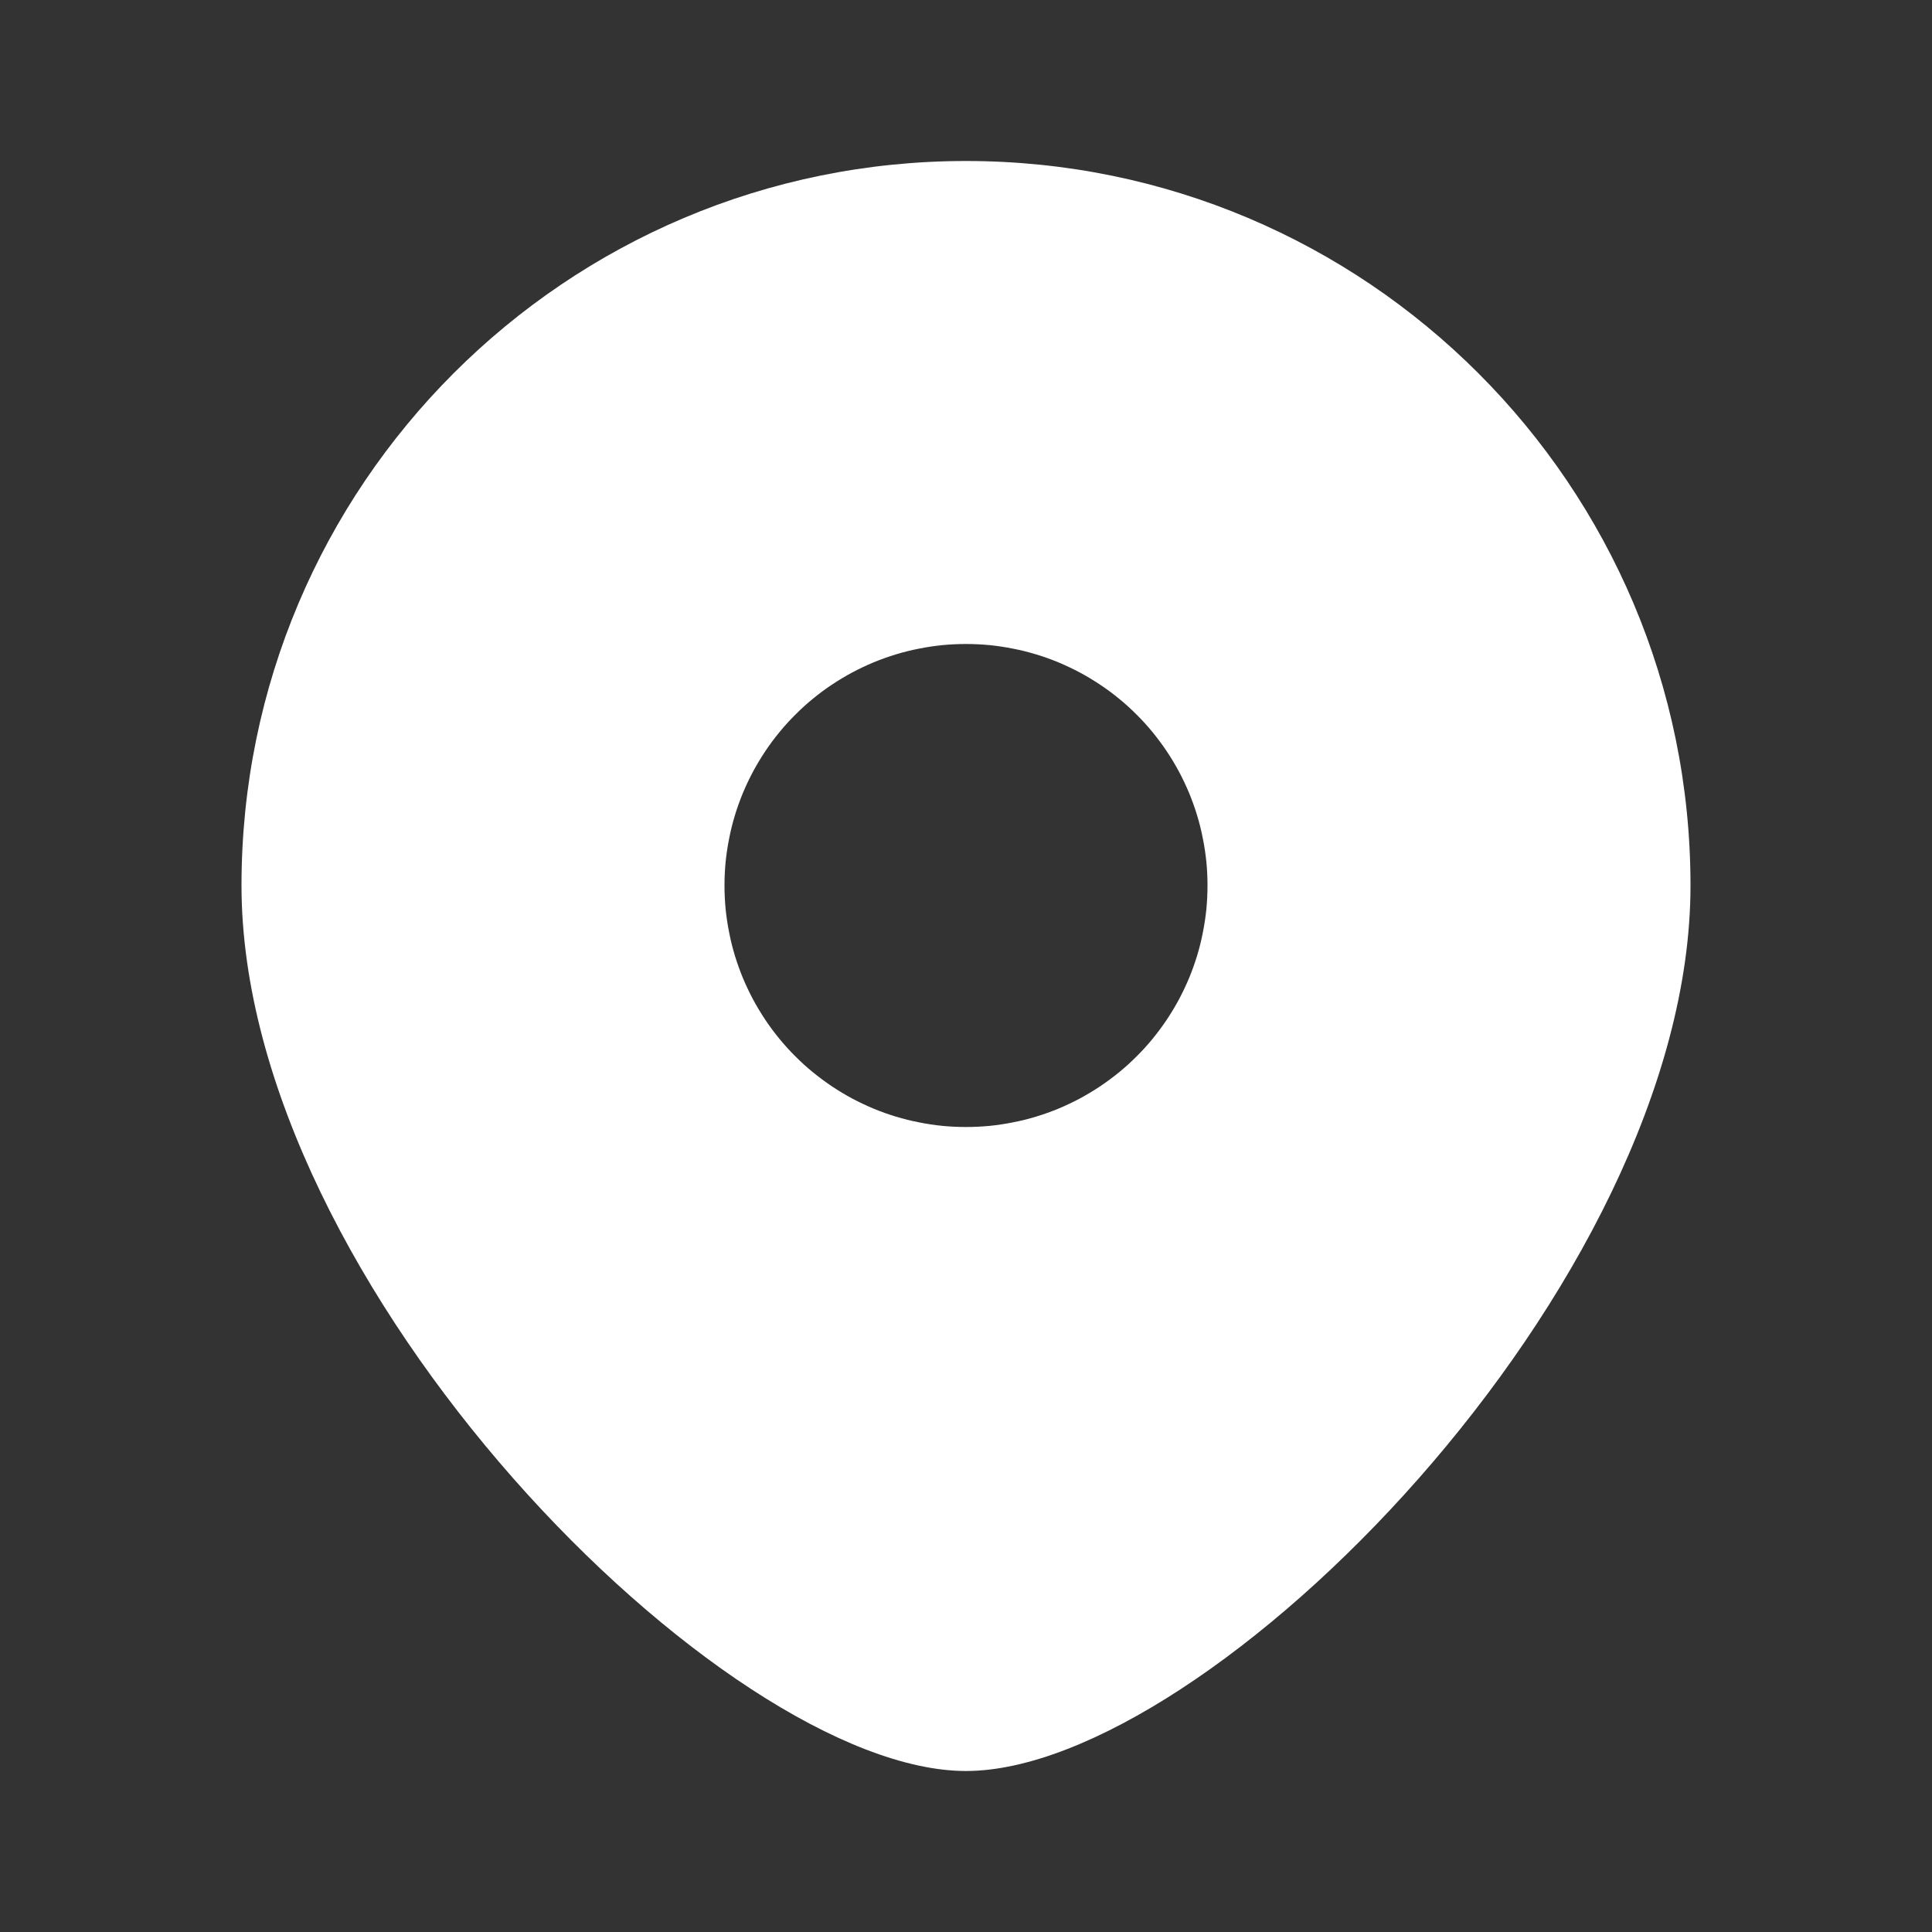 <svg xmlns="http://www.w3.org/2000/svg" xmlns:xlink="http://www.w3.org/1999/xlink" fill="none" version="1.1" width="24" height="24" viewBox="0 0 24 24"><rect x="0" y="0" width="24" height="24" fill="#333333" stroke="none"/><g style="mix-blend-mode:passthrough"><g style="mix-blend-mode:passthrough"></g><g style="mix-blend-mode:passthrough"><g style="mix-blend-mode:passthrough"></g><g style="mix-blend-mode:passthrough"><path d="M12,22C15,22,21,15.971,21,11C21,6.029,16.971,2,12,2C7.029,2,3,6.029,3,11C3,15.971,9,22,12,22ZM12,14Q12.147,14,12.294,13.986Q12.441,13.971,12.585,13.942Q12.73,13.914,12.871,13.871Q13.012,13.828,13.148,13.772Q13.284,13.715,13.414,13.646Q13.544,13.576,13.667,13.494Q13.789,13.412,13.903,13.319Q14.017,13.226,14.121,13.121Q14.226,13.017,14.319,12.903Q14.412,12.789,14.494,12.667Q14.576,12.544,14.646,12.414Q14.715,12.284,14.772,12.148Q14.828,12.012,14.871,11.871Q14.914,11.73,14.942,11.585Q14.971,11.441,14.986,11.294Q15,11.147,15,11Q15,10.853,14.986,10.706Q14.971,10.559,14.942,10.415Q14.914,10.27,14.871,10.129Q14.828,9.988,14.772,9.852Q14.715,9.716,14.646,9.586Q14.576,9.456,14.494,9.333Q14.412,9.211,14.319,9.097Q14.226,8.983,14.121,8.879Q14.017,8.774,13.903,8.681Q13.789,8.587,13.667,8.506Q13.544,8.424,13.414,8.354Q13.284,8.285,13.148,8.228Q13.012,8.172,12.871,8.129Q12.73,8.086,12.585,8.058Q12.441,8.029,12.294,8.014Q12.147,8,12,8Q11.853,8,11.706,8.014Q11.559,8.029,11.415,8.058Q11.27,8.086,11.129,8.129Q10.988,8.172,10.852,8.228Q10.716,8.285,10.586,8.354Q10.456,8.424,10.333,8.506Q10.211,8.587,10.097,8.681Q9.983,8.774,9.879,8.879Q9.774,8.983,9.681,9.097Q9.587,9.211,9.506,9.333Q9.424,9.456,9.354,9.586Q9.285,9.716,9.228,9.852Q9.172,9.988,9.129,10.129Q9.086,10.27,9.058,10.415Q9.029,10.559,9.014,10.706Q9,10.853,9,11Q9,11.147,9.014,11.294Q9.029,11.441,9.058,11.585Q9.086,11.73,9.129,11.871Q9.172,12.012,9.228,12.148Q9.285,12.284,9.354,12.414Q9.424,12.544,9.506,12.667Q9.587,12.789,9.681,12.903Q9.774,13.017,9.879,13.121Q9.983,13.226,10.097,13.319Q10.211,13.412,10.333,13.494Q10.456,13.576,10.586,13.646Q10.716,13.715,10.852,13.772Q10.988,13.828,11.129,13.871Q11.27,13.914,11.415,13.942Q11.559,13.971,11.706,13.986Q11.853,14,12,14Z" fill-rule="evenodd" fill="#FFFFFF" fill-opacity="1"/></g></g></g></svg>